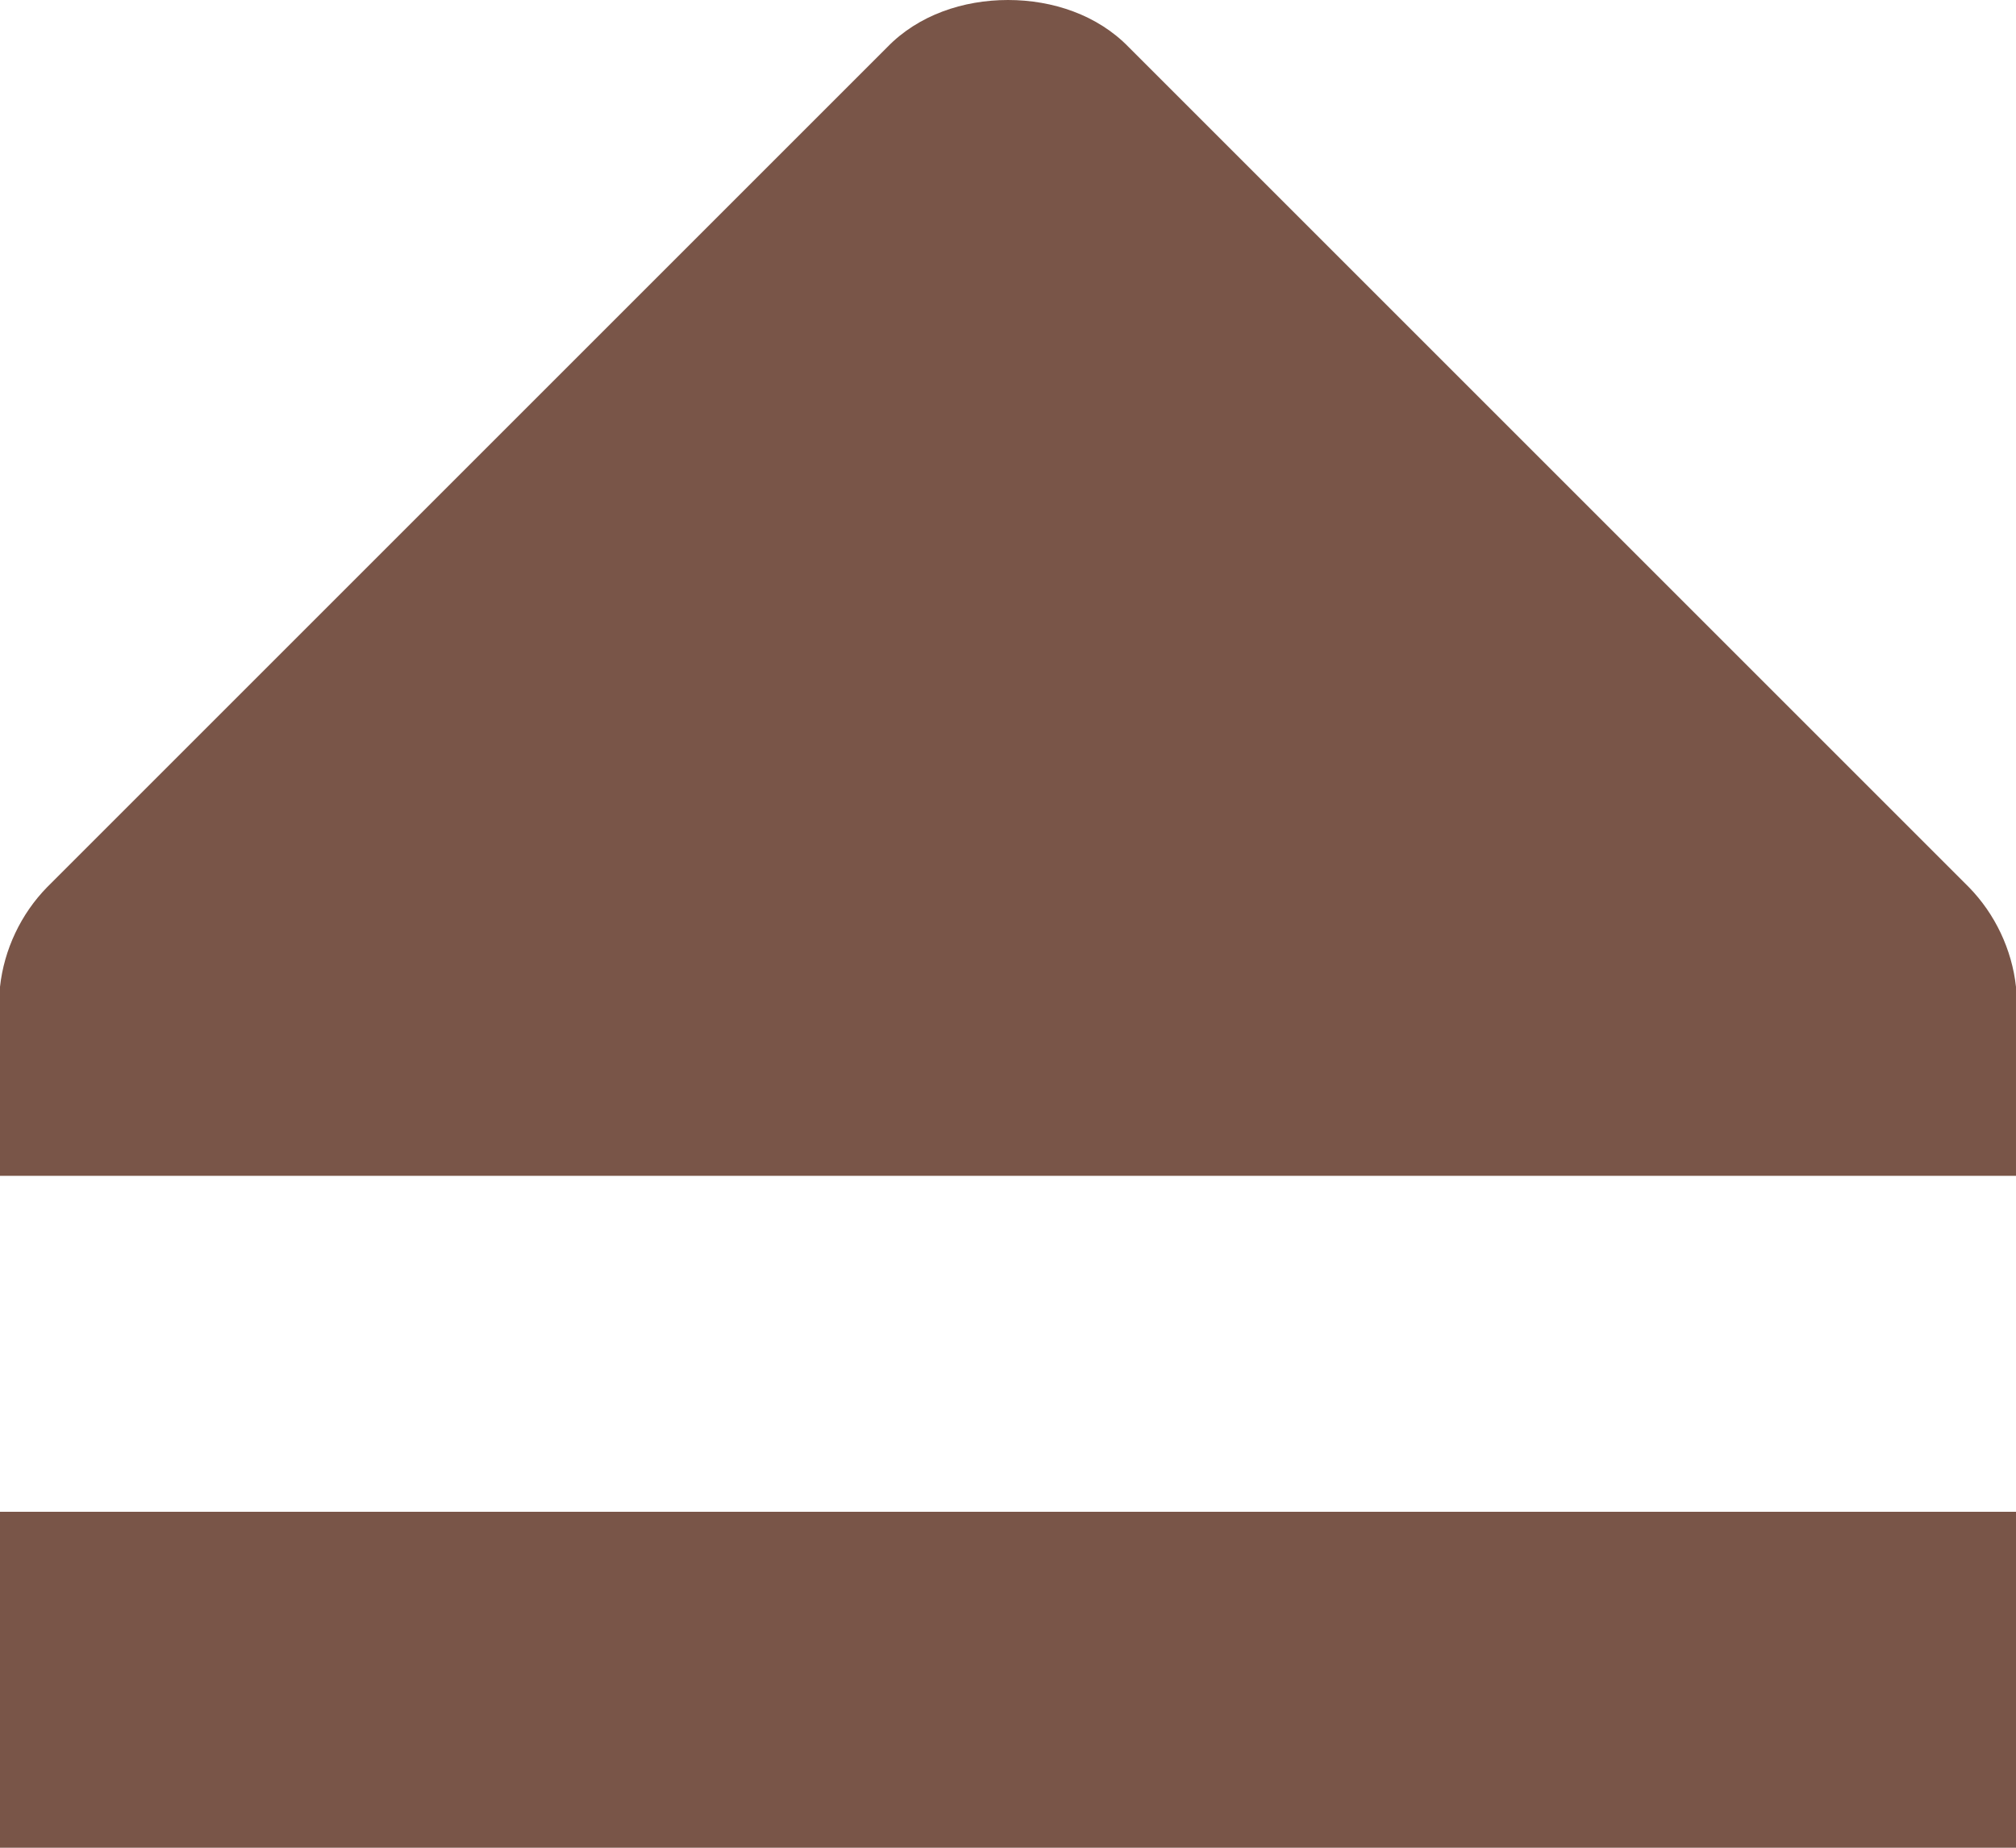 <svg xmlns="http://www.w3.org/2000/svg" viewBox="0 0 12 11"><g transform="matrix(0 1-1 0 501 18)" fill="#795548" color="#000"><path d="m-9 489v12h2v-12z"/><path d="m-18 495c0 .266.089.533.281.719l5 5c.159.156.372.257.594.281h.125 1v-12h-1-.125c-.222.024-.435.125-.594.281l-5 5c-.192.186-.281.453-.281.719"/></g></svg>
